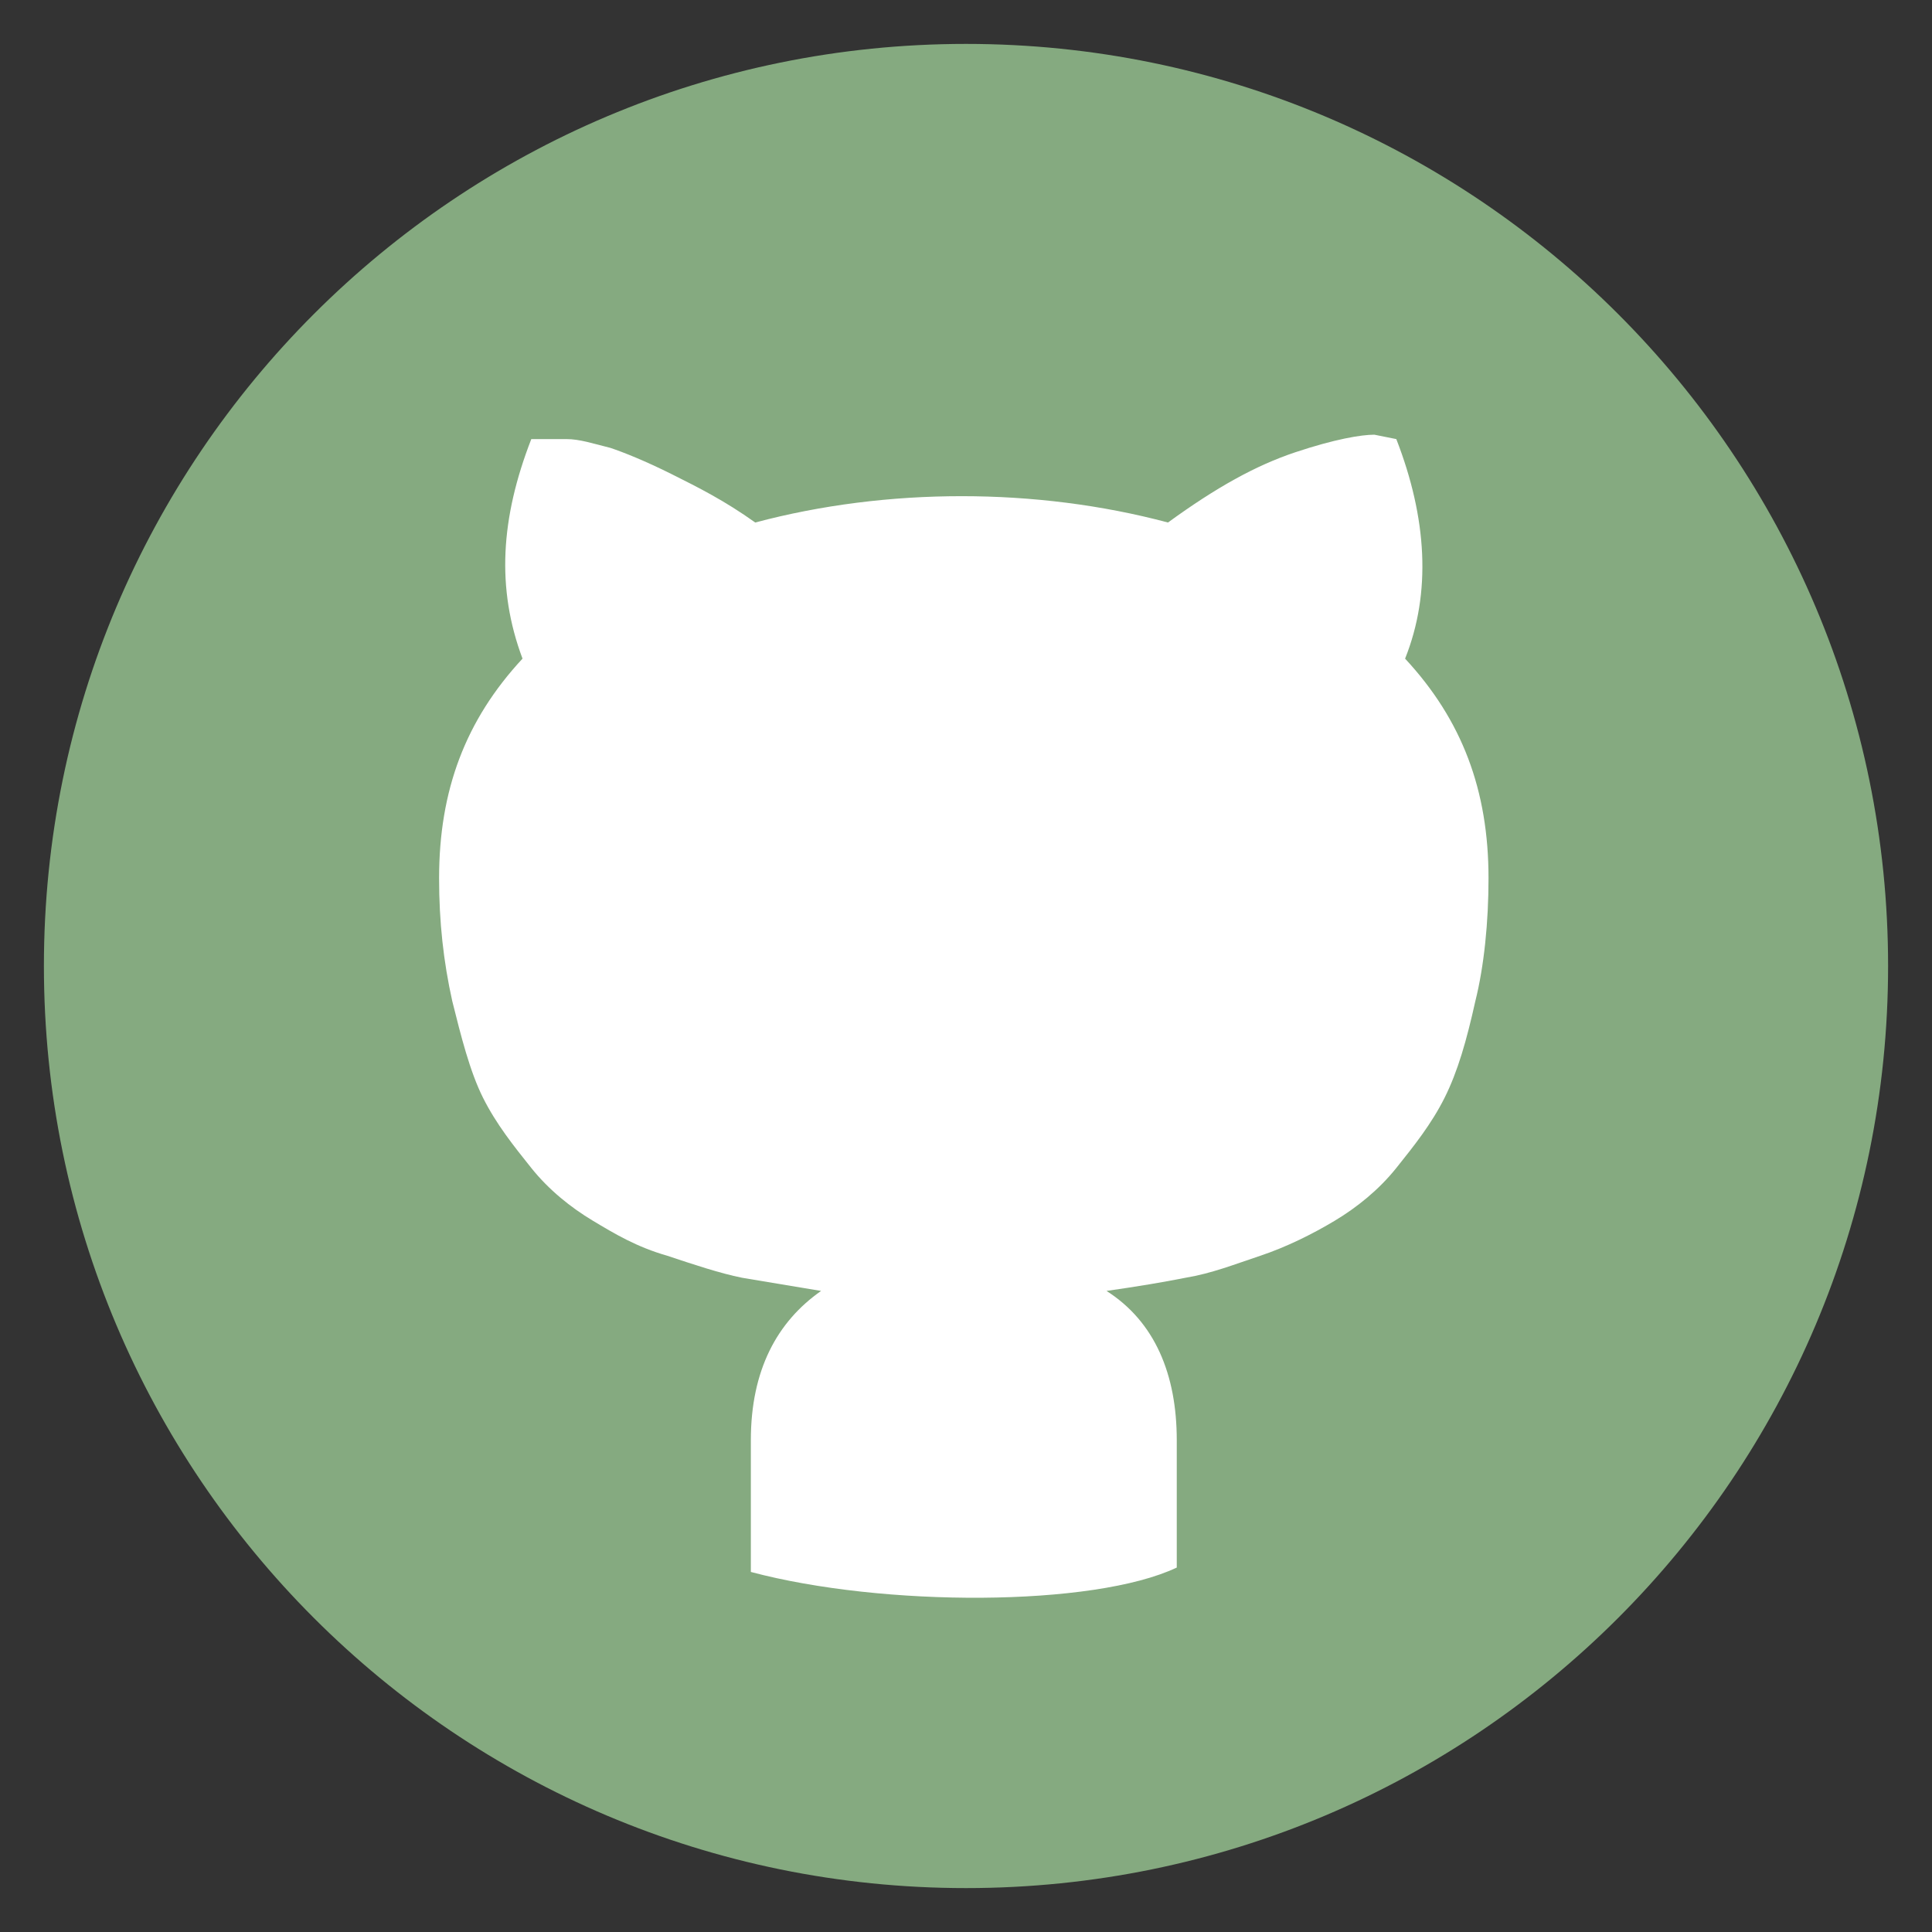 <?xml version="1.0" encoding="utf-8"?>
<svg version="1.1" id="Layer_2" xmlns="http://www.w3.org/2000/svg" xmlns:xlink="http://www.w3.org/1999/xlink" x="0px" y="0px"
	 viewBox="0 0 44 44" style="enable-background:new 0 0 44 44;" xml:space="preserve">
<rect x="0" y="0" width="44" height="44" fill="#333333" stroke="none"/>
<style type="text/css">
	.st0{fill:#85AA80;}
	.st1{fill:#FFFFFF;}
</style>
<g>
	<path class="st0" d="M22,1C10.4,1,1,10.4,1,22c0,11.6,9.4,21,21,21s21-9.4,21-21C43,10.4,33.6,1,22,1z"/>
</g>
<g>
	<path class="st1" d="M26.8,35.7v-2.9c0-1.5-0.5-2.7-1.6-3.4c0.7-0.1,1.3-0.2,1.8-0.3c0.6-0.1,1.1-0.3,1.7-0.5
		c0.6-0.2,1.2-0.5,1.7-0.8c0.5-0.3,1-0.7,1.4-1.2c0.4-0.5,0.8-1,1.1-1.6c0.3-0.6,0.5-1.3,0.7-2.2c0.2-0.8,0.3-1.8,0.3-2.8
		c0-2-0.6-3.6-1.9-5c0.6-1.5,0.5-3.2-0.2-5l-0.5-0.1c-0.3,0-0.9,0.1-1.8,0.4c-0.9,0.3-1.8,0.8-2.9,1.6c-1.5-0.4-3.1-0.6-4.7-0.6
		c-1.6,0-3.2,0.2-4.7,0.6c-0.7-0.5-1.3-0.8-1.9-1.1c-0.6-0.3-1.1-0.5-1.4-0.6c-0.4-0.1-0.7-0.2-1-0.2s-0.5,0-0.6,0
		c-0.1,0-0.2,0-0.2,0c-0.7,1.8-0.8,3.4-0.2,5c-1.3,1.4-1.9,3-1.9,5c0,1,0.1,1.9,0.3,2.8c0.2,0.8,0.4,1.6,0.7,2.2
		c0.3,0.6,0.7,1.1,1.1,1.6c0.4,0.5,0.9,0.9,1.4,1.2s1,0.6,1.7,0.8c0.6,0.2,1.2,0.4,1.7,0.5c0.6,0.1,1.2,0.2,1.8,0.3
		c-1,0.7-1.6,1.8-1.6,3.4v3C20.1,36.6,24.9,36.6,26.8,35.7z"/>
</g>
</svg>
